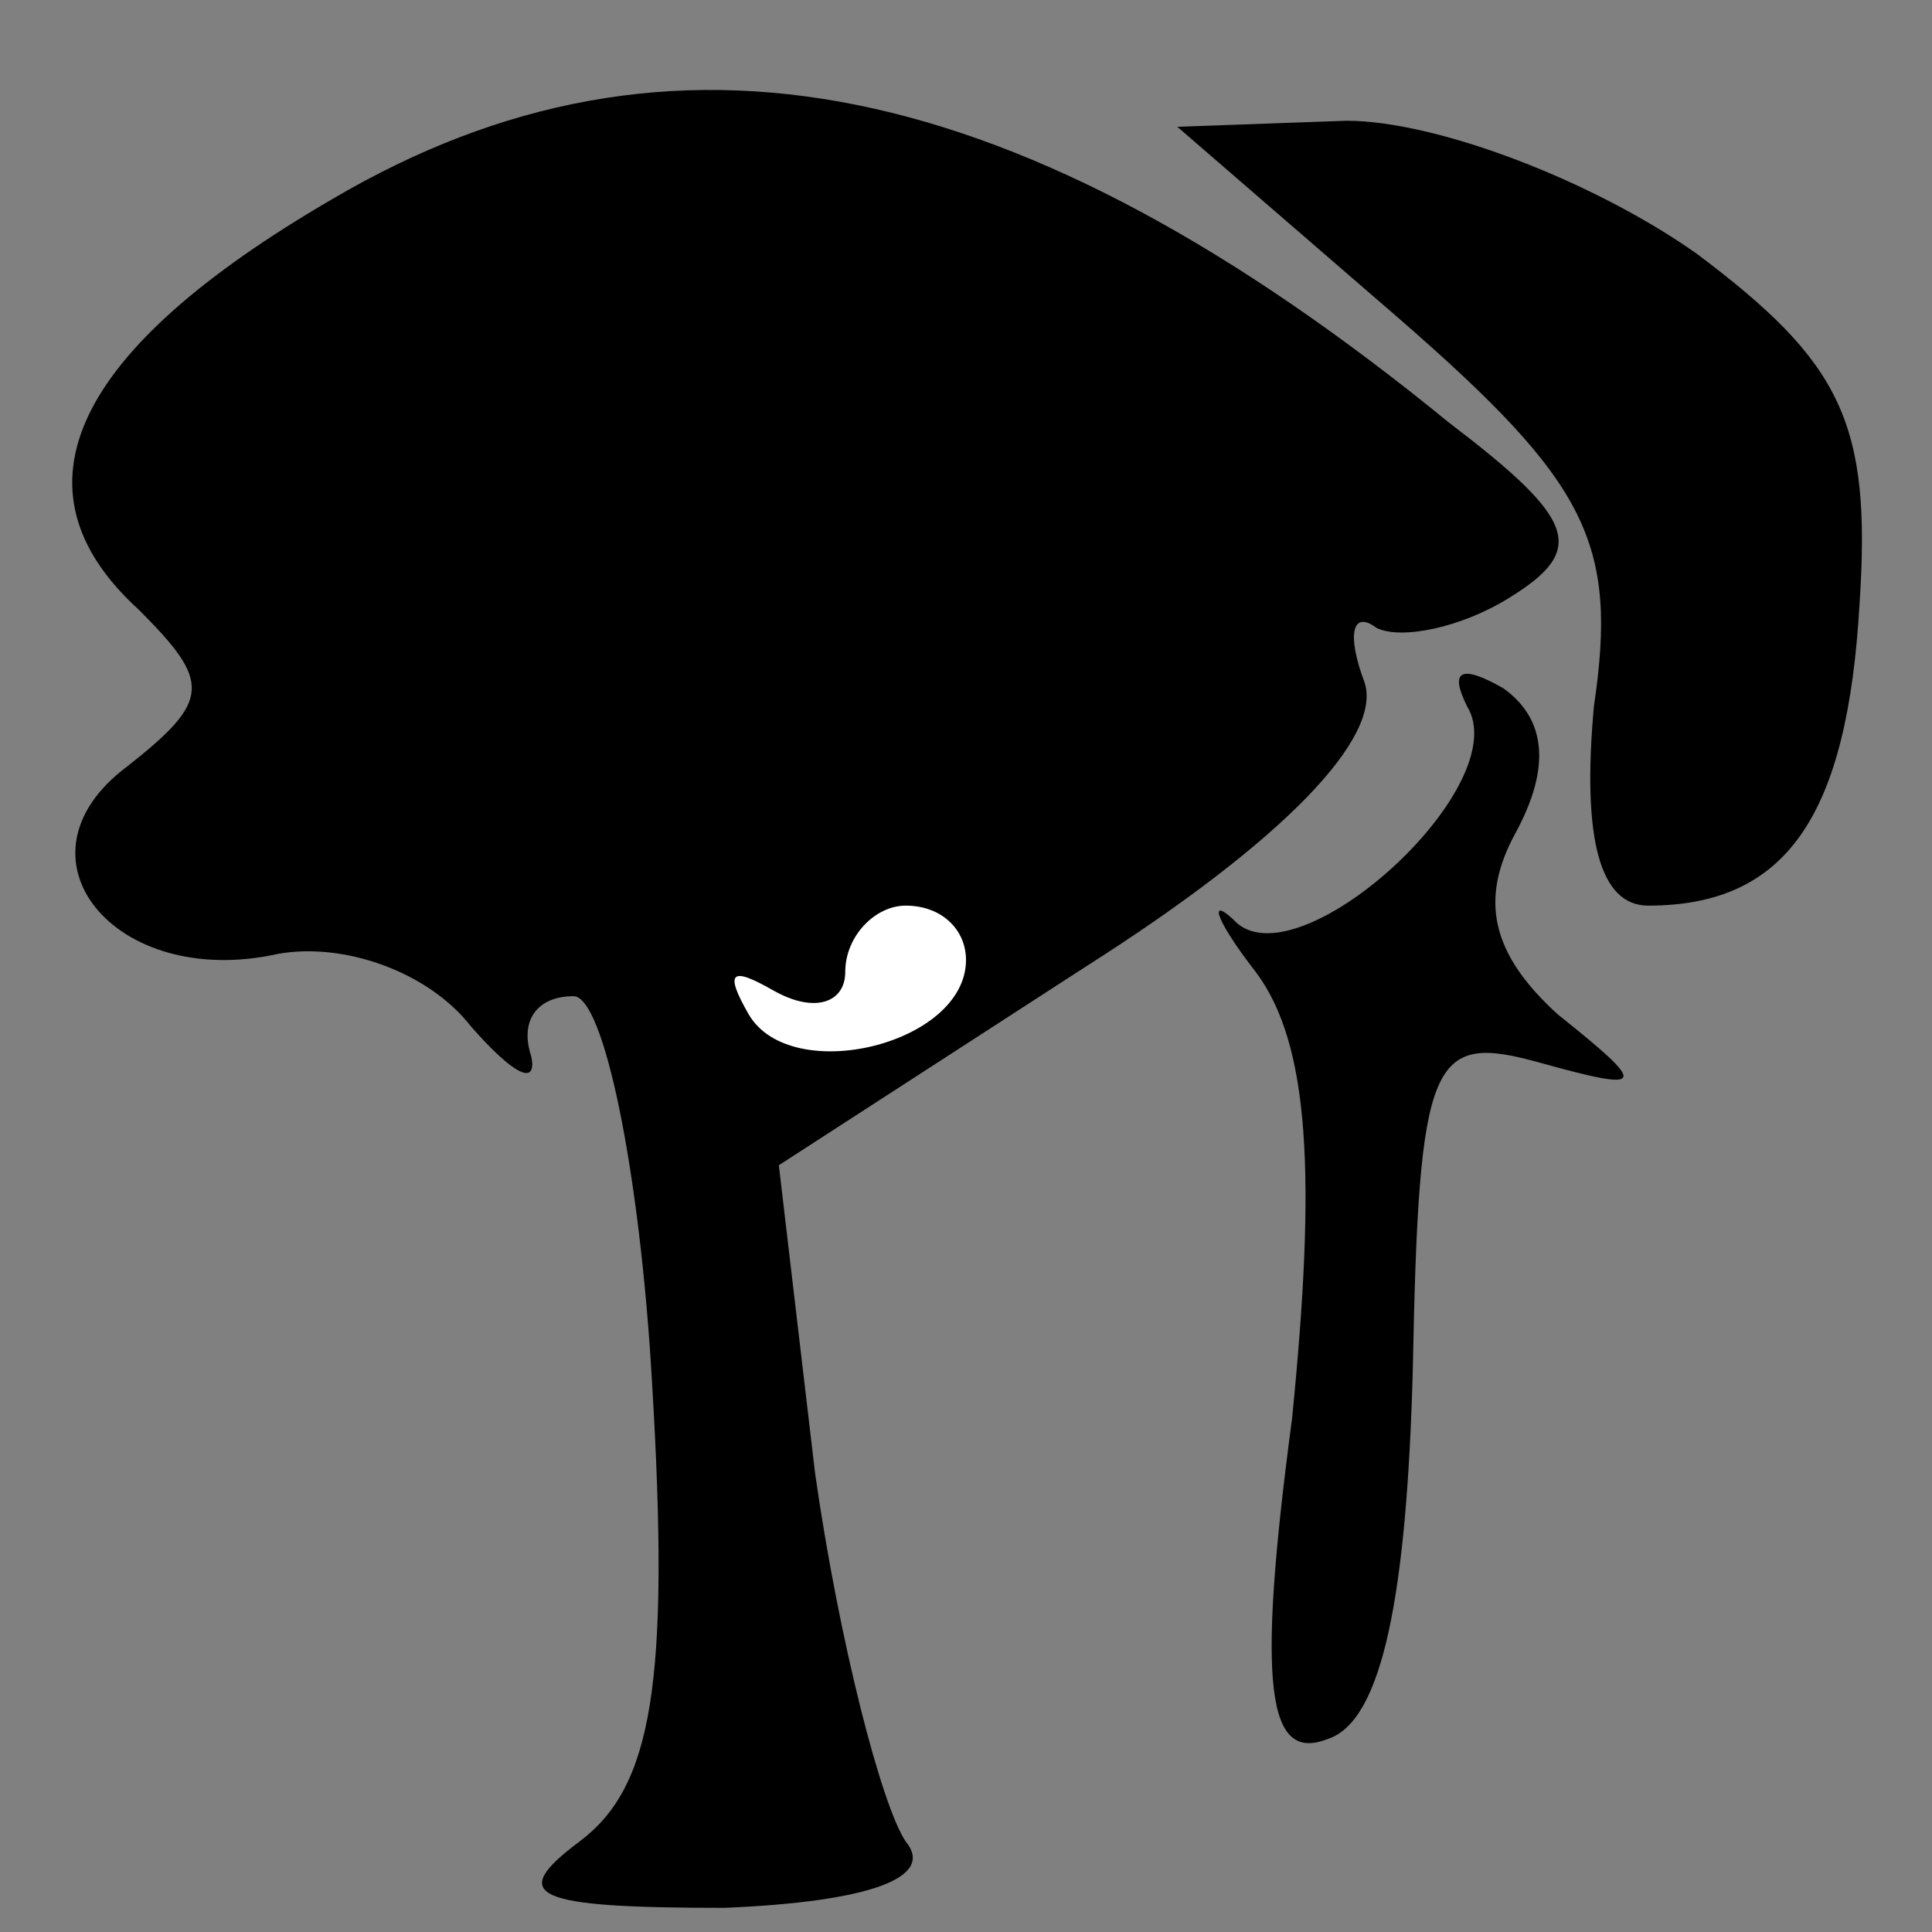 <?xml version="1.0" standalone="no"?>
<!DOCTYPE svg PUBLIC "-//W3C//DTD SVG 20010904//EN"
 "http://www.w3.org/TR/2001/REC-SVG-20010904/DTD/svg10.dtd">
<svg version="1.0" xmlns="http://www.w3.org/2000/svg"
 width="32pt" height="32pt" viewBox="0 0 32 32"
 preserveAspectRatio="xMidYMid meet">
<rect x="0" y="0" width="32" height="32" fill="#808080" stroke="none"/>
<g transform="translate(0,32) scale(0.1,-0.1)"
fill="#000000" stroke="none">
<path fill="#000000" stroke="none" d="M55 287 c-43 -25 -54 -48 -32 -68 12
-12 12 -15 -2 -26 -20 -15 -2 -37 25 -31 11 2 25 -3 32 -12 7 -8 11 -10 10 -5
-2 6 1 10 7 10 5 0 11 -29 13 -64 3 -50 0 -67 -12 -76 -12 -9 -8 -11 24 -11
24 1 35 5 30 11 -4 6 -11 33 -15 61 l-6 51 51 33 c33 21 49 38 46 47 -3 8 -2
12 2 9 4 -2 14 0 22 5 13 8 11 13 -10 29 -71 58 -129 70 -185 37z"/>
<path fill="#ffffff" stroke="none" d="M160 161 c0 -14 -29 -21 -36 -9 -4 7
-3 8 4 4 7 -4 12 -2 12 3 0 6 5 11 10 11 6 0 10 -4 10 -9z"/>
<path fill="#000000" stroke="none" d="M232 267 c31 -27 36 -37 32 -64 -2 -22
1 -33 9 -33 23 0 33 15 35 50 2 30 -3 40 -27 58 -17 12 -43 22 -58 22 l-28 -1
37 -32z"/>
<path fill="#000000" stroke="none" d="M243 203 c8 -13 -27 -45 -38 -36 -5 5
-4 1 3 -8 9 -12 10 -34 6 -74 -6 -45 -4 -57 6 -53 9 3 13 24 14 61 1 52 3 56
21 51 18 -5 18 -4 3 8 -11 10 -13 19 -7 30 6 11 5 19 -2 24 -7 4 -9 3 -6 -3z"/>
</g>
</svg>
